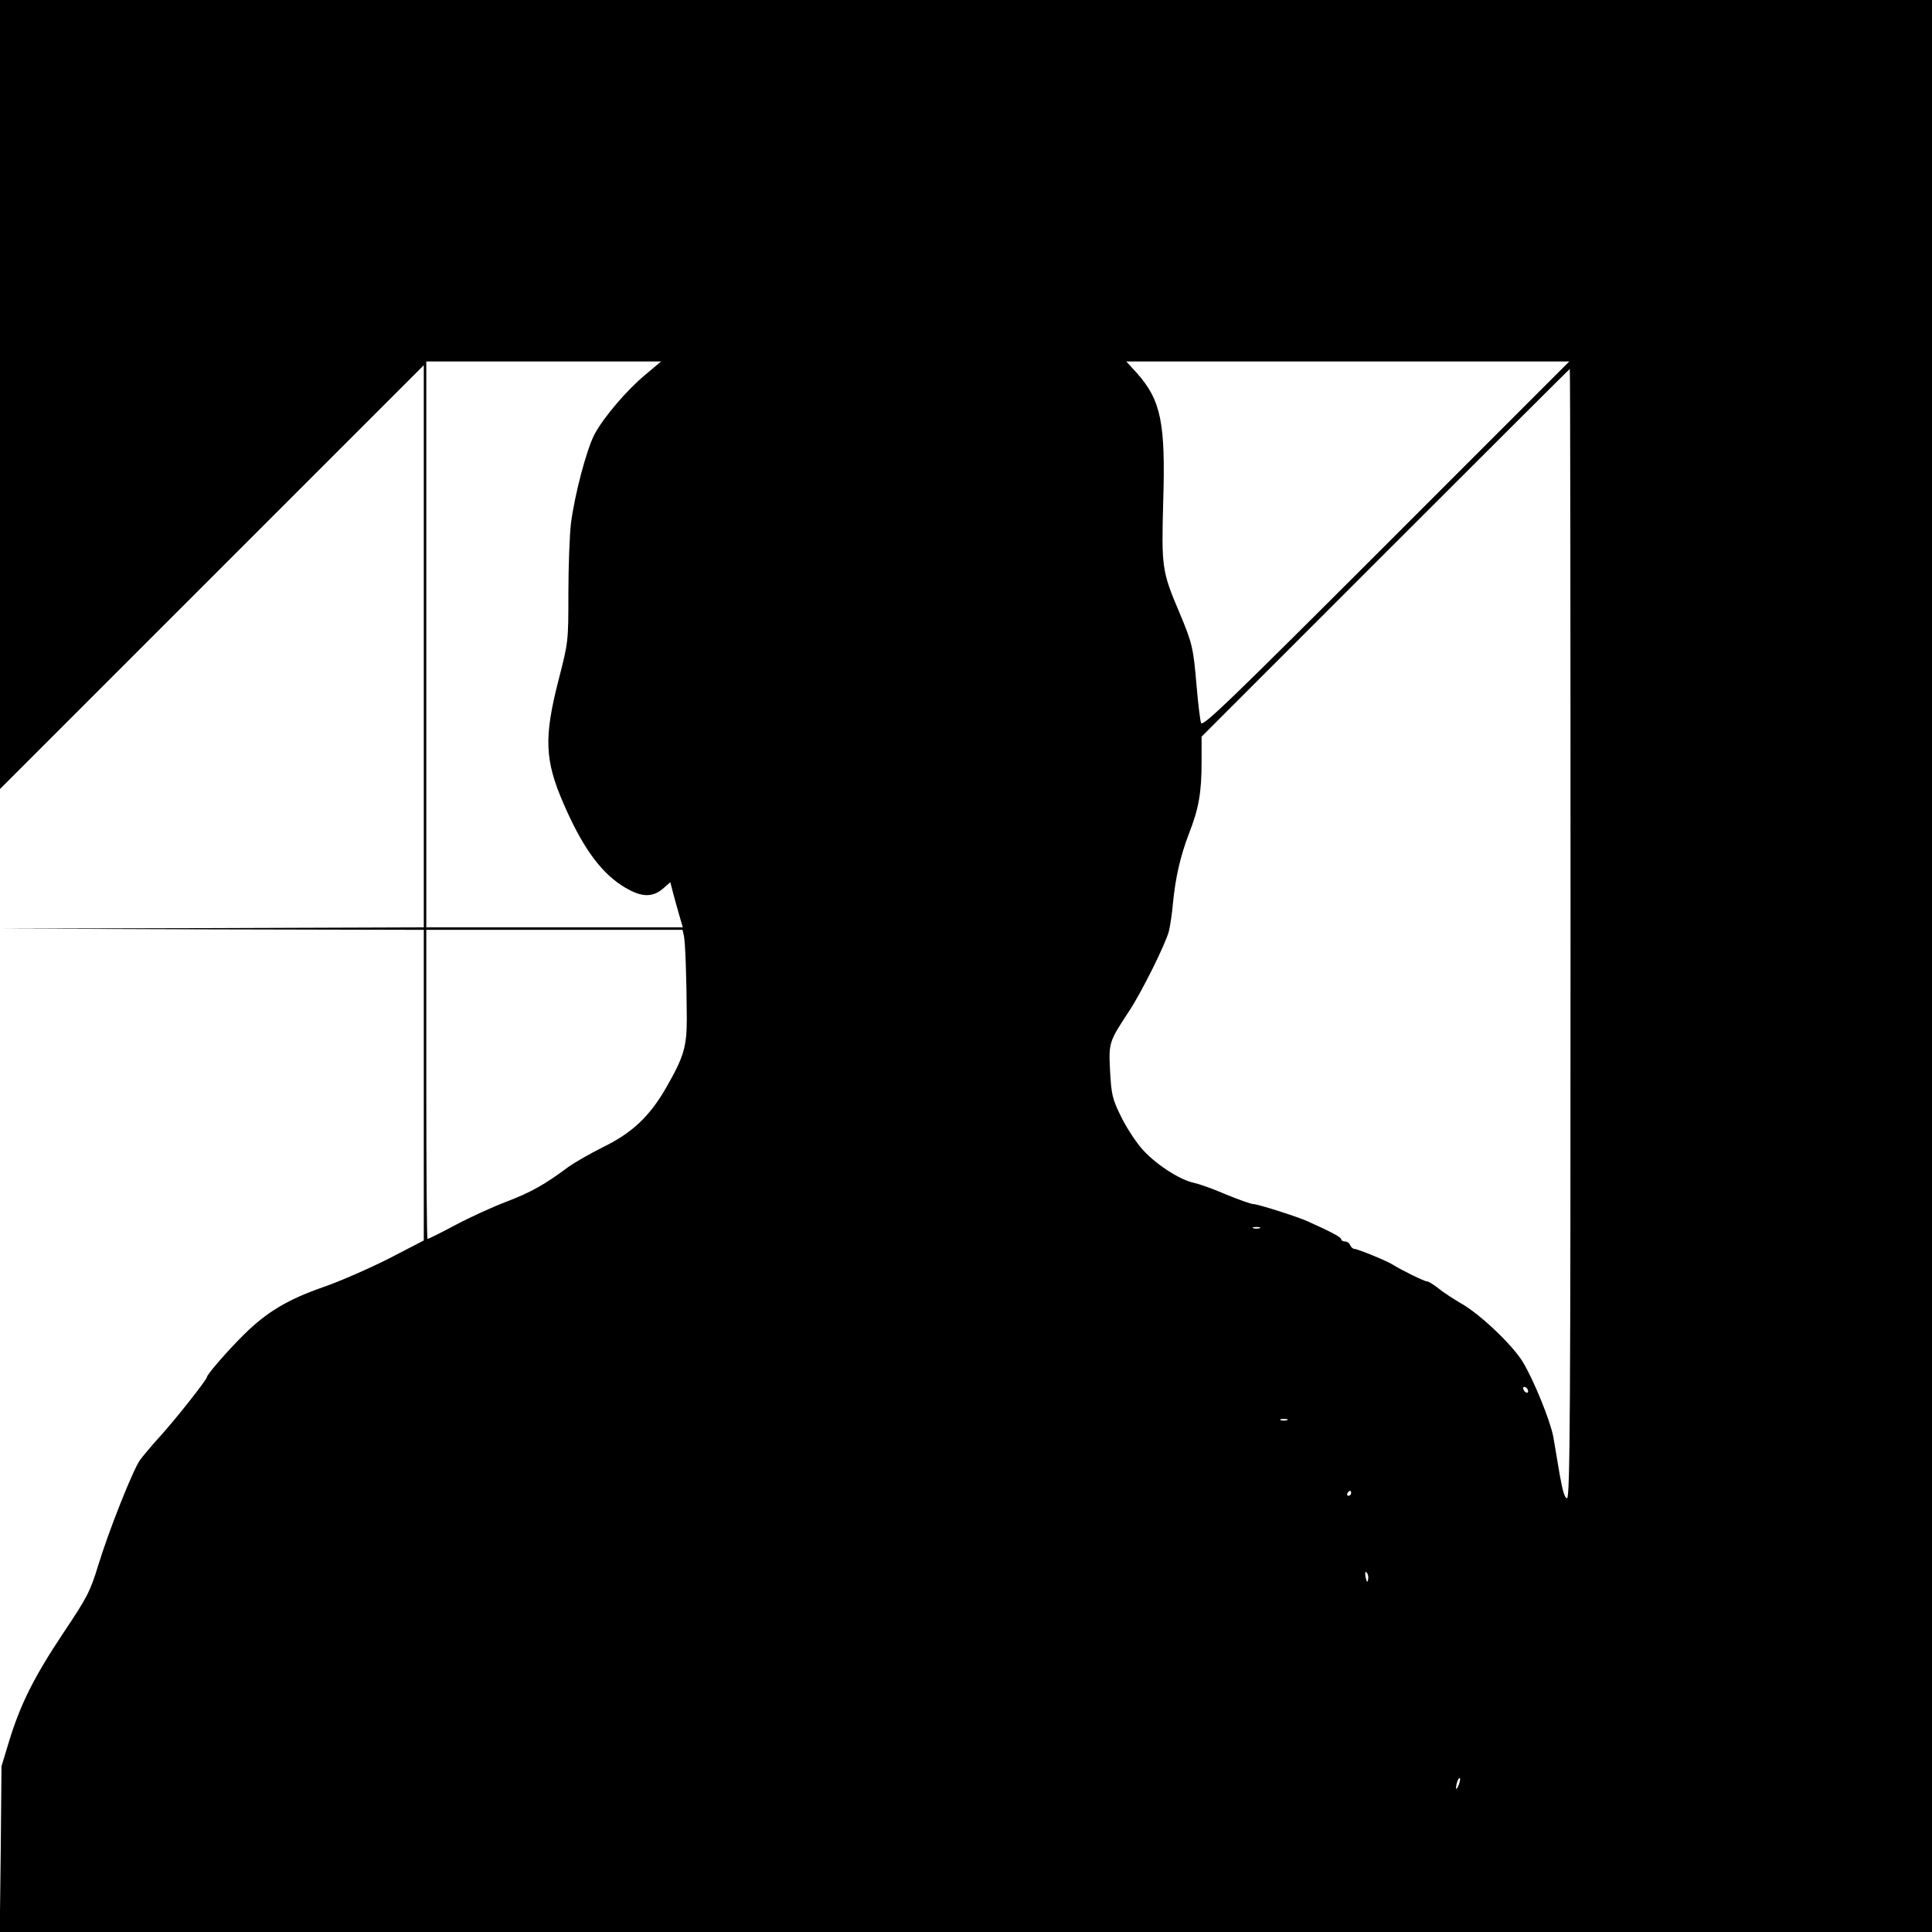 <?xml version="1.0" standalone="no"?>
<!DOCTYPE svg PUBLIC "-//W3C//DTD SVG 20010904//EN"
 "http://www.w3.org/TR/2001/REC-SVG-20010904/DTD/svg10.dtd">
<svg version="1.0" xmlns="http://www.w3.org/2000/svg"
 width="775pt" height="775pt" viewBox="0 0 775 775"
 preserveAspectRatio="xMidYMid meet">
<g transform="translate(0,775) scale(0.1,-0.1)"
fill="#000000" stroke="none">
<path d="M0 6168 l0 -1583 850 850 850 850 0 -1127 0 -1128 -852 -3 -853 -2
853 -3 852 -2 0 -623 0 -623 -139 -72 c-77 -39 -197 -92 -267 -116 -140 -49
-224 -99 -316 -190 -63 -62 -148 -160 -148 -170 0 -10 -126 -170 -190 -240
-31 -34 -65 -75 -78 -92 -30 -43 -125 -283 -168 -423 -32 -105 -44 -128 -139
-270 -118 -177 -173 -287 -218 -434 l-31 -102 -3 -333 -4 -332 3876 0 3875 0
0 3875 0 3875 -3875 0 -3875 0 0 -1582z m2590 80 c-75 -62 -167 -170 -204
-238 -32 -59 -81 -243 -96 -362 -5 -45 -10 -170 -10 -278 0 -194 0 -195 -40
-350 -58 -227 -55 -319 19 -490 74 -172 146 -274 235 -332 73 -47 120 -51 165
-13 l30 26 11 -43 c6 -24 18 -64 25 -90 l14 -48 -515 0 -514 0 0 1135 0 1135
471 0 471 0 -62 -52z m2970 -683 c-627 -627 -736 -732 -742 -715 -4 11 -12 78
-18 148 -13 154 -17 171 -69 295 -70 165 -72 181 -65 442 10 320 -9 409 -105
518 l-43 47 889 0 888 0 -735 -735z m740 -1560 c0 -1914 -2 -2265 -14 -2265
-9 0 -18 29 -30 98 -9 53 -20 120 -25 148 -12 64 -77 225 -122 300 -41 68
-173 194 -249 236 -30 18 -71 44 -90 60 -19 15 -40 28 -46 28 -11 0 -104 46
-137 67 -21 14 -141 63 -153 63 -7 0 -14 7 -18 15 -3 8 -12 15 -21 15 -8 0
-15 4 -15 9 0 8 -39 29 -135 72 -42 19 -200 69 -217 69 -10 0 -60 18 -111 39
-50 22 -108 42 -127 46 -59 12 -161 79 -213 141 -26 31 -64 90 -83 131 -32 65
-36 85 -41 176 -6 114 -5 118 77 242 51 78 146 269 159 320 5 22 13 72 16 110
10 105 30 191 64 280 40 102 51 166 51 289 l0 101 737 737 c406 406 739 738
740 738 2 0 3 -1019 3 -2265z m-3557 -7 c6 -24 11 -165 12 -333 0 -115 -12
-155 -84 -280 -65 -113 -136 -180 -251 -236 -52 -26 -115 -62 -140 -80 -94
-70 -148 -101 -250 -140 -58 -22 -151 -65 -207 -95 -56 -30 -105 -54 -108 -54
-3 0 -5 279 -5 620 l0 620 514 0 514 0 5 -22z m2310 -1175 c-7 -2 -19 -2 -25
0 -7 3 -2 5 12 5 14 0 19 -2 13 -5z m1077 -654 c0 -6 -4 -7 -10 -4 -5 3 -10
11 -10 16 0 6 5 7 10 4 6 -3 10 -11 10 -16z m-967 -116 c-7 -2 -19 -2 -25 0
-7 3 -2 5 12 5 14 0 19 -2 13 -5z m257 -293 c0 -5 -5 -10 -11 -10 -5 0 -7 5
-4 10 3 6 8 10 11 10 2 0 4 -4 4 -10z m68 -346 c-3 -14 -5 -12 -10 9 -3 19 -2
25 4 19 6 -6 8 -18 6 -28z m363 -825 c-5 -13 -10 -19 -10 -12 -1 15 10 45 15
40 3 -2 0 -15 -5 -28z"/>
</g>
</svg>
